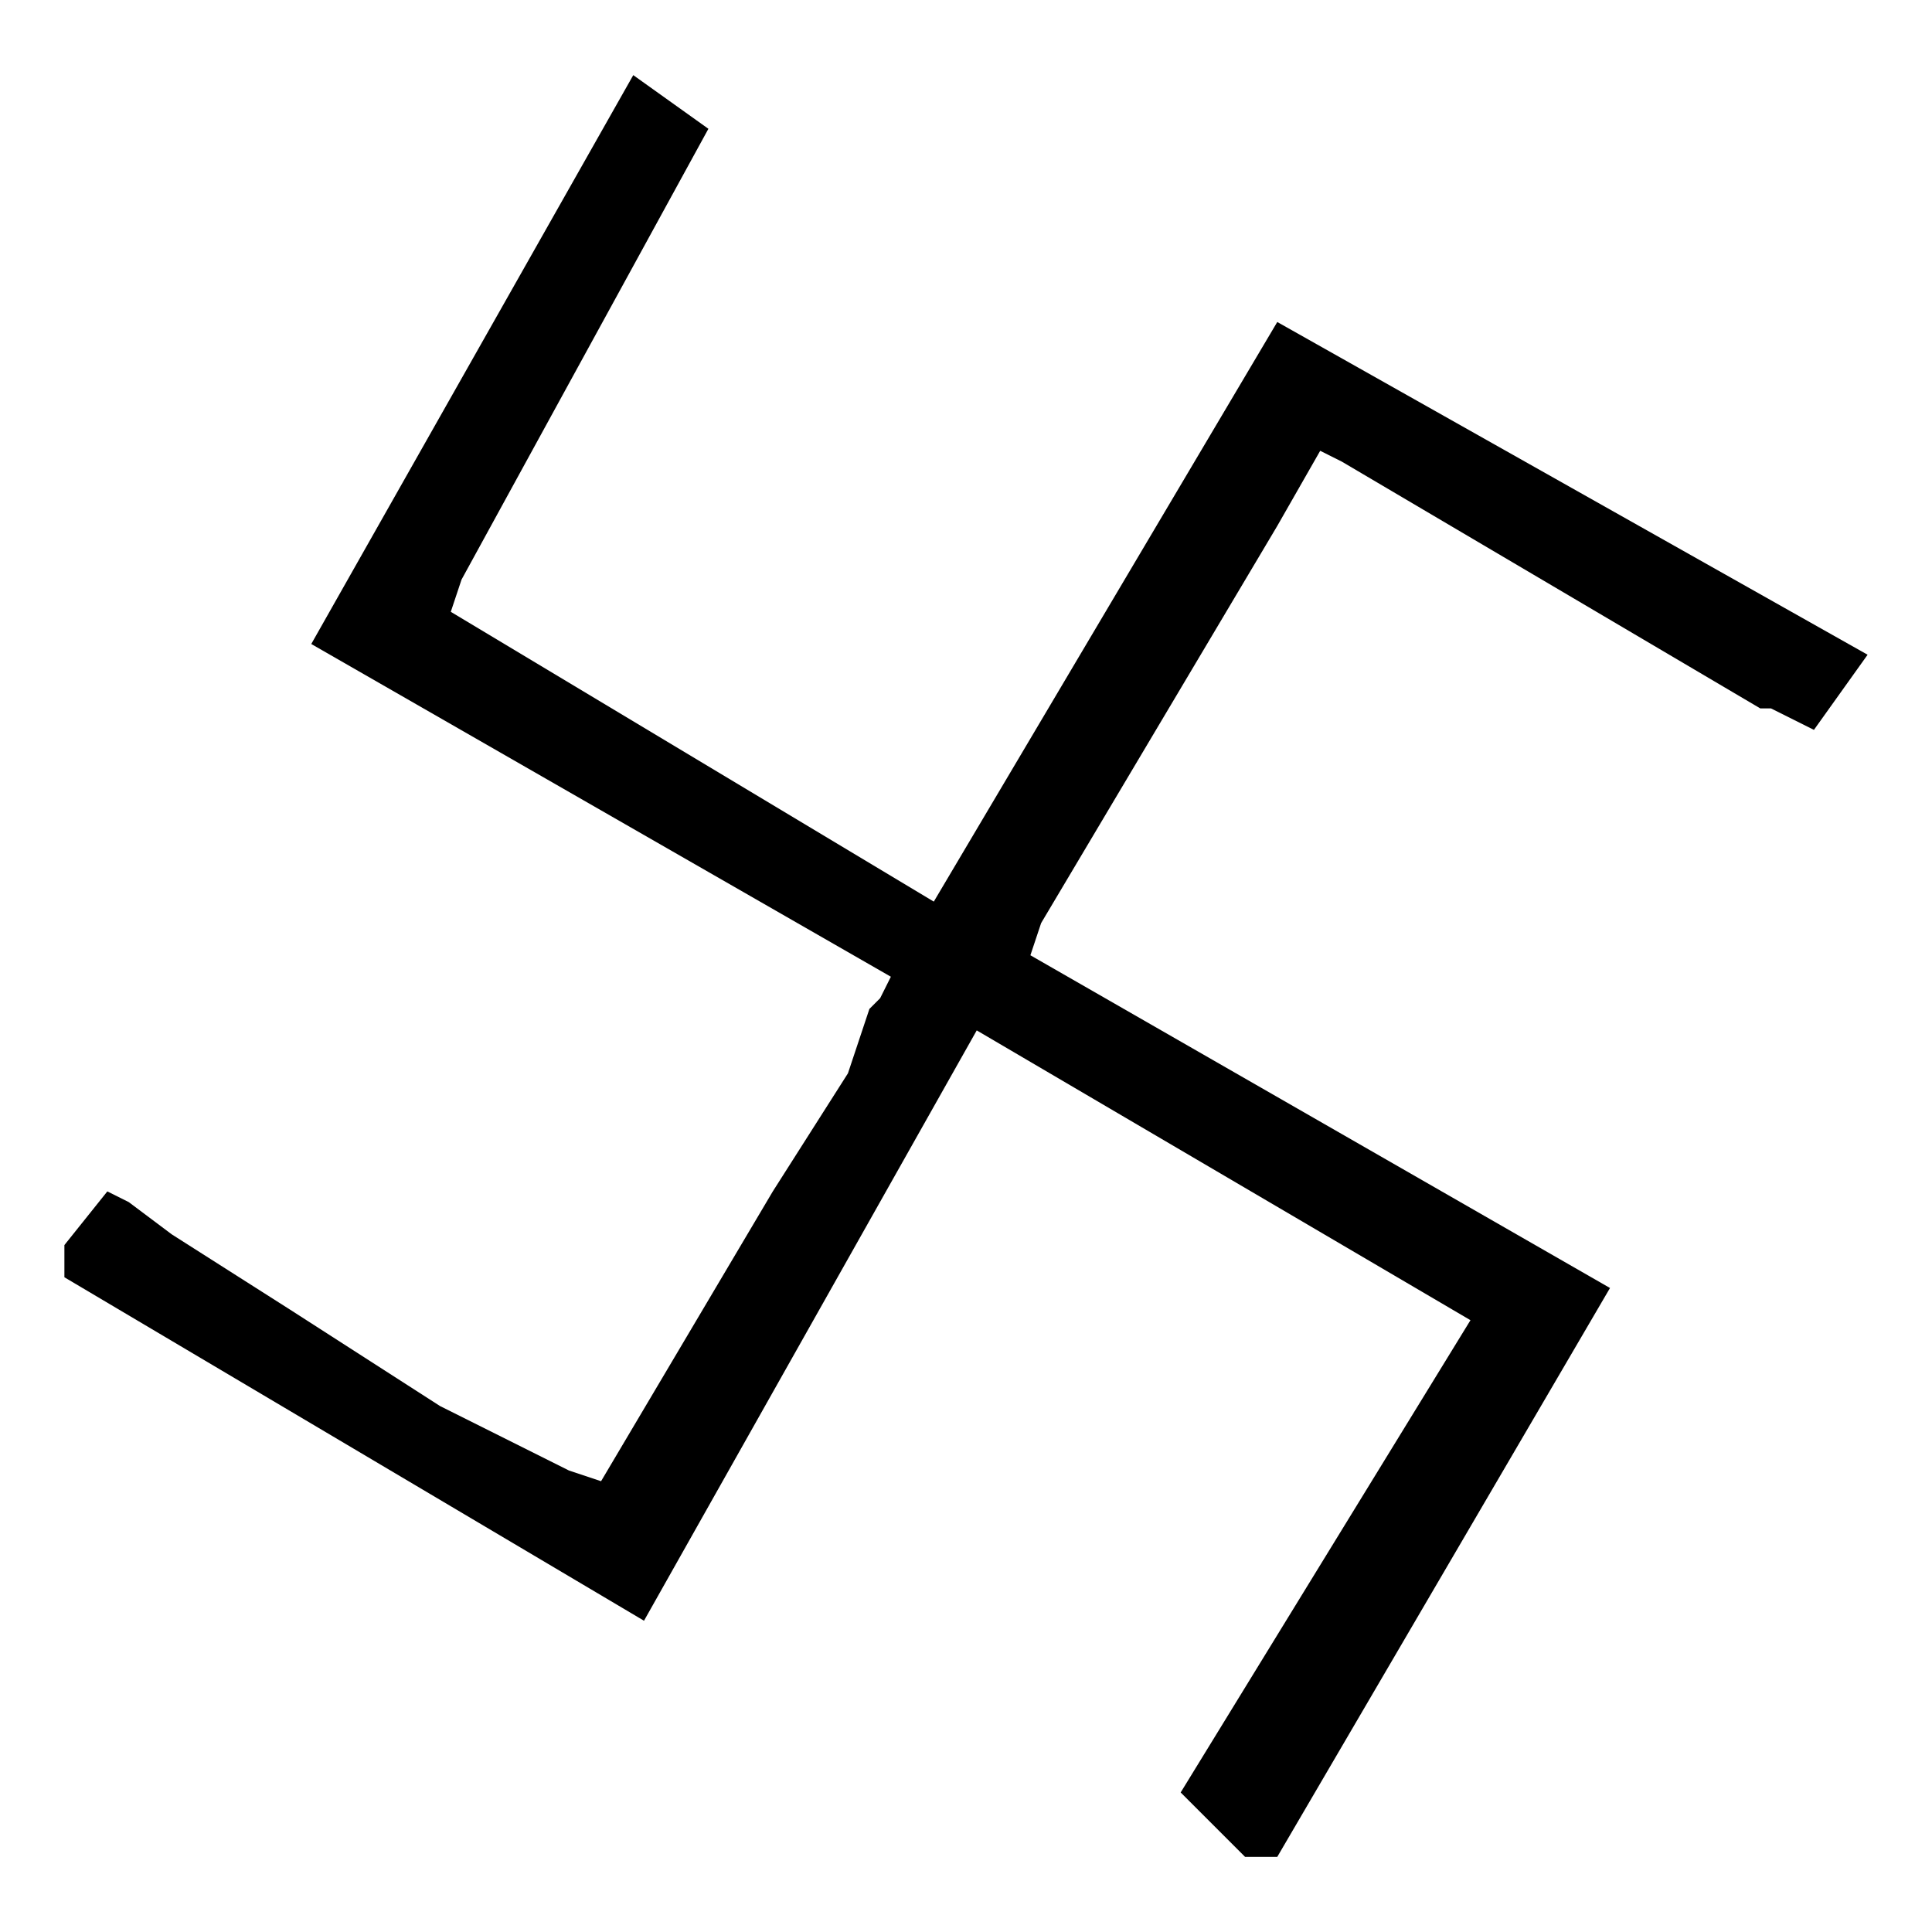 <?xml version="1.0" encoding="utf-8"?>
<!-- Generator: Adobe Illustrator 22.0.1, SVG Export Plug-In . SVG Version: 6.00 Build 0)  -->
<svg version="1.1" id="レイヤー_1" xmlns="http://www.w3.org/2000/svg" xmlns:xlink="http://www.w3.org/1999/xlink" x="0px"
	 y="0px" viewBox="0 0 18 18" style="enable-background:new 0 0 18 18;" xml:space="preserve">
<polygon points="5.9,0.7 2.9,6 8.3,9.1 8.2,9.3 8.1,9.4 7.9,10 7.2,11.1 5.6,13.8 5.3,13.7 4.1,13.1 2.7,12.2 1.6,11.5 1.2,11.2 
	1,11.1 0.6,11.6 0.6,11.9 6,15.1 9.1,9.6 13.7,12.3 11,16.7 11.6,17.3 11.9,17.3 15,12 9.6,8.9 9.7,8.6 11.9,4.9 12.3,4.2 12.5,4.3 
	16.4,6.6 16.5,6.6 16.9,6.8 17.4,6.1 11.9,3 8.7,8.4 4.2,5.7 4.3,5.4 6.6,1.2 "/>
</svg>

